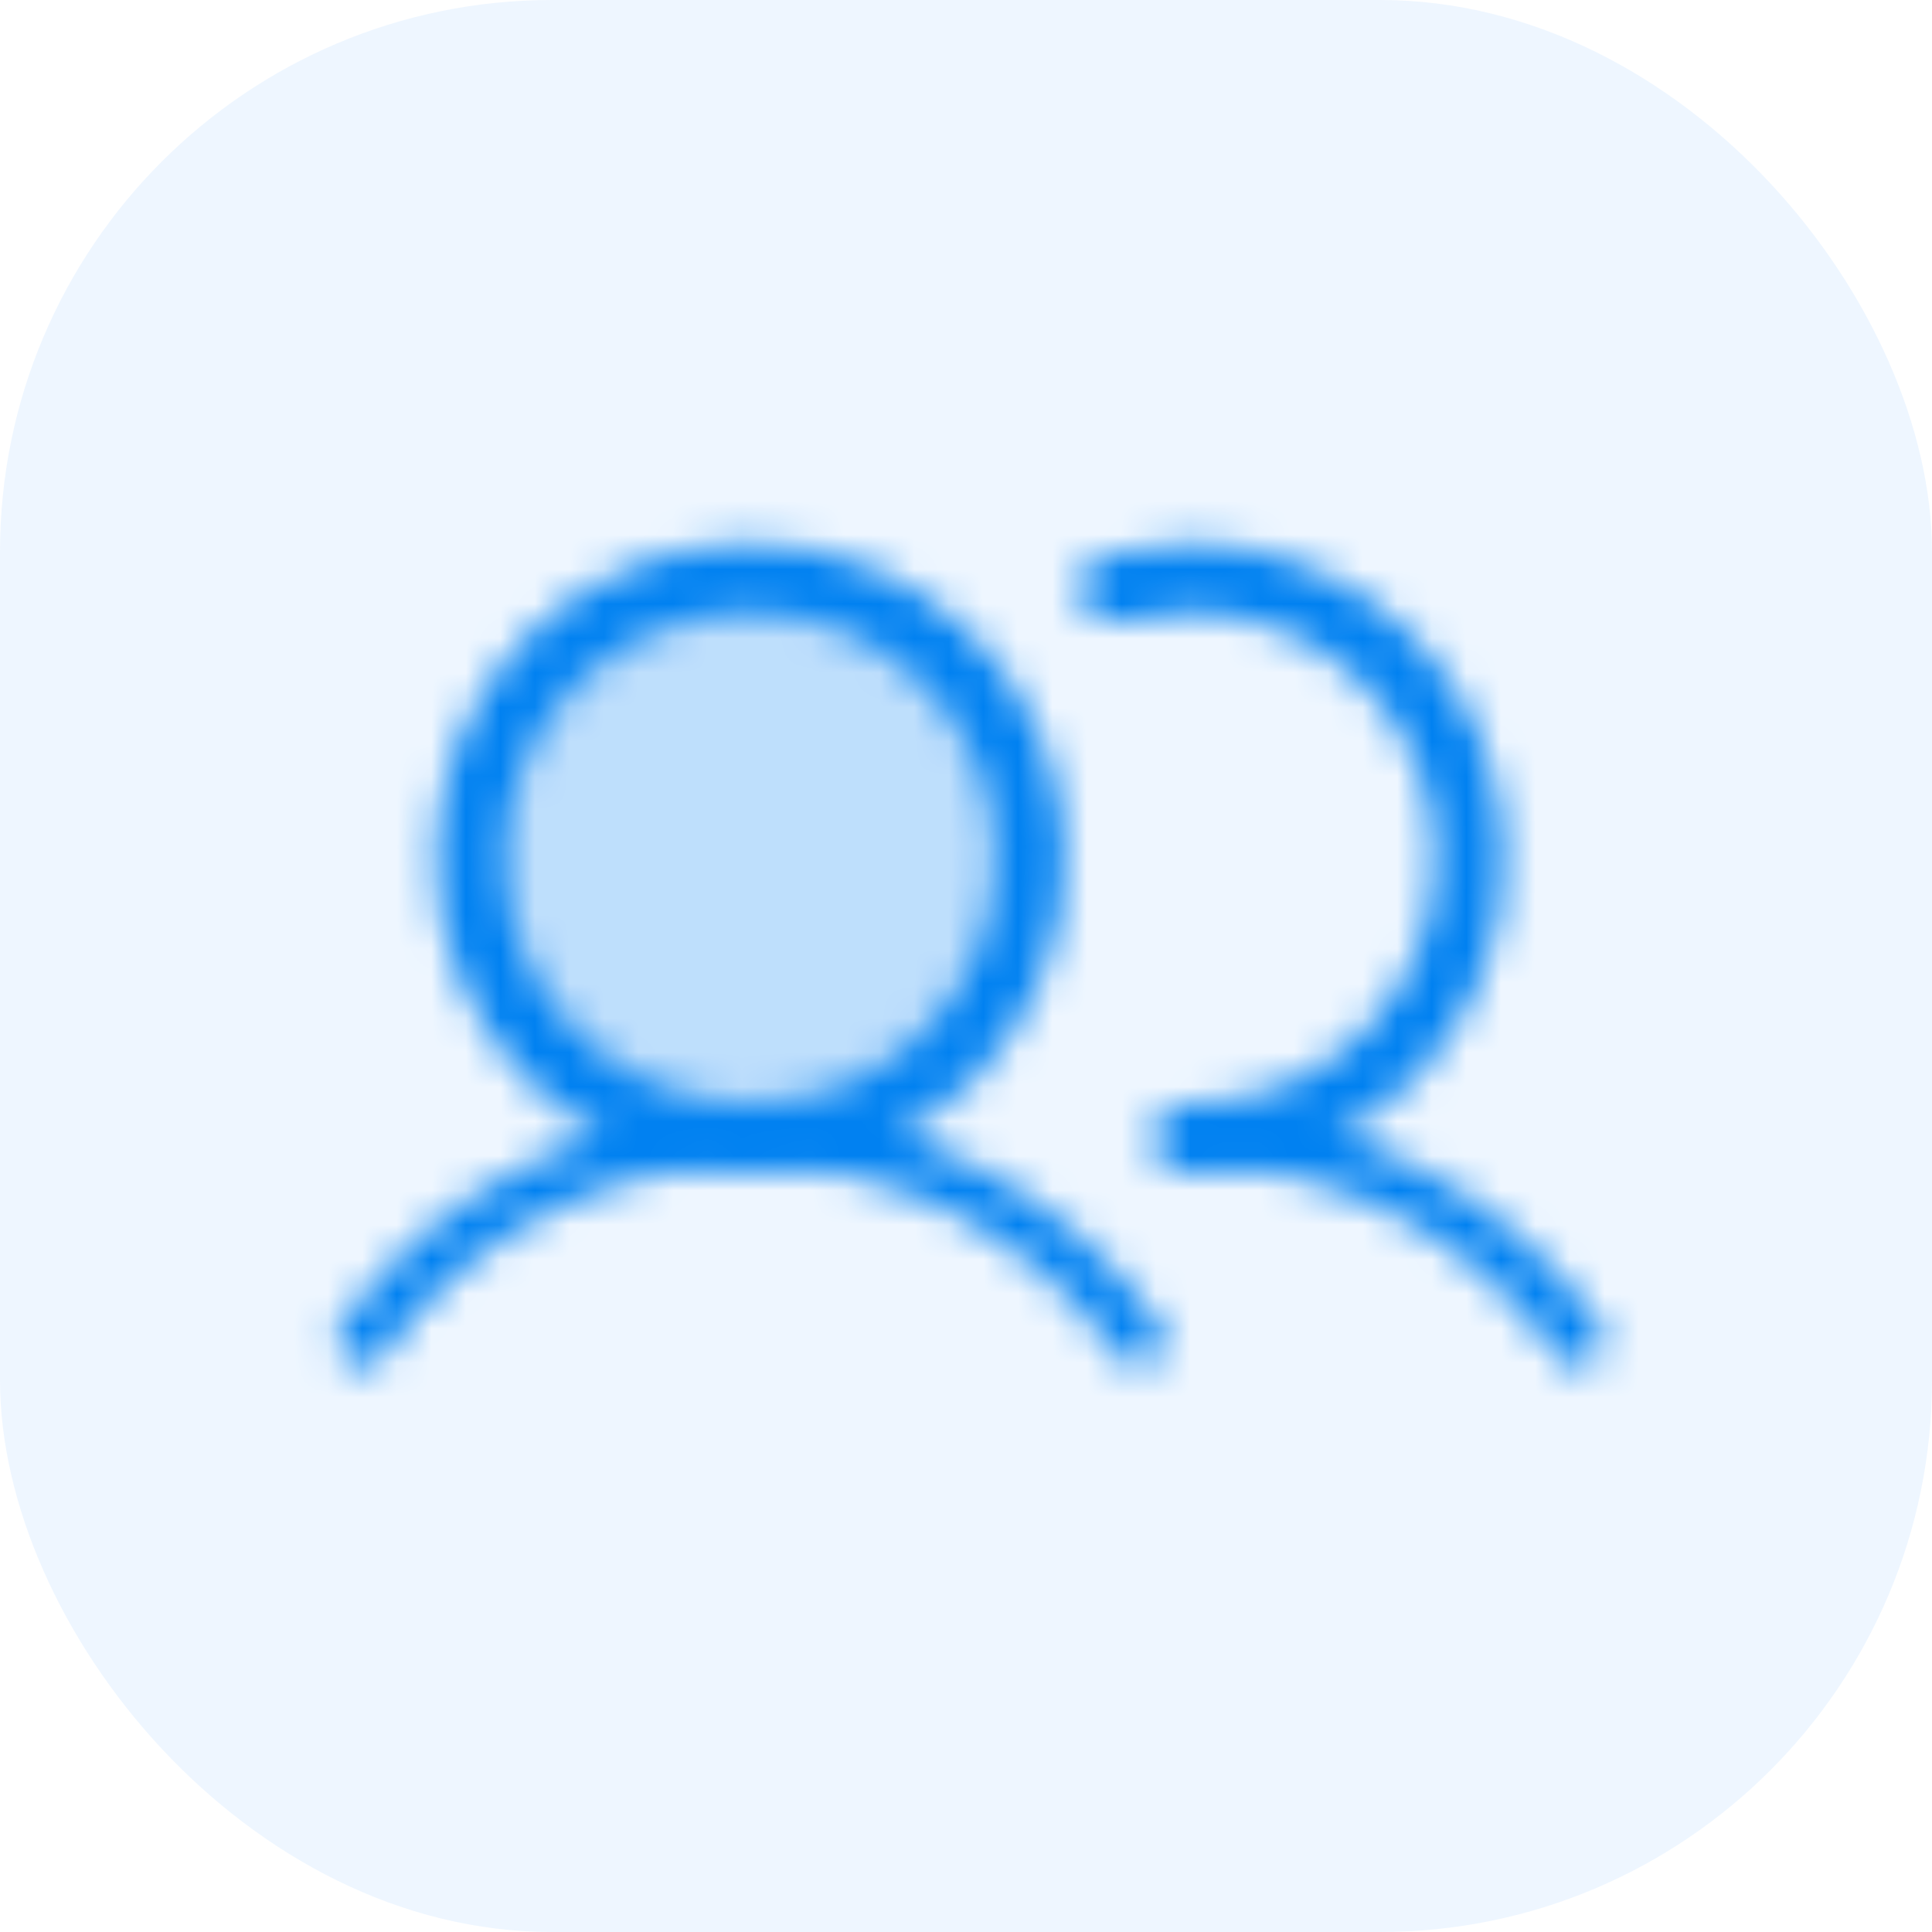 <svg width="56" height="56" viewBox="0 0 56 56" fill="none" xmlns="http://www.w3.org/2000/svg">
<g clip-path="url(#clip0_4103_36638)">
<rect width="56" height="56" rx="16" fill="#0080FF" fill-opacity="0.07"/>
<mask id="mask0_4103_36638" style="mask-type:alpha" maskUnits="userSpaceOnUse" x="8" y="8" width="40" height="40">
<path opacity="0.2" d="M21.75 33C26.237 33 29.875 29.362 29.875 24.875C29.875 20.388 26.237 16.75 21.75 16.75C17.263 16.75 13.625 20.388 13.625 24.875C13.625 29.362 17.263 33 21.75 33Z" fill="black"/>
<path d="M21.75 33C26.237 33 29.875 29.362 29.875 24.875C29.875 20.388 26.237 16.75 21.75 16.75C17.263 16.75 13.625 20.388 13.625 24.875C13.625 29.362 17.263 33 21.75 33Z" stroke="black" stroke-width="2" stroke-miterlimit="10"/>
<path d="M32.281 17.047C32.999 16.852 33.74 16.752 34.484 16.75C36.639 16.75 38.706 17.606 40.23 19.13C41.753 20.654 42.609 22.72 42.609 24.875C42.609 27.03 41.753 29.096 40.23 30.62C38.706 32.144 36.639 33 34.484 33" stroke="black" stroke-width="2" stroke-linecap="round" stroke-linejoin="round"/>
<path d="M10.5 38.844C11.769 37.039 13.453 35.566 15.411 34.548C17.369 33.531 19.544 33 21.75 33C23.956 33 26.131 33.531 28.089 34.548C30.047 35.566 31.731 37.039 33 38.844" stroke="black" stroke-width="1.5" stroke-linecap="round" stroke-linejoin="round"/>
<path d="M34.484 33C36.691 32.999 38.866 33.529 40.824 34.546C42.782 35.563 44.467 37.038 45.734 38.844" stroke="black" stroke-width="1.5" stroke-linecap="round" stroke-linejoin="round"/>
</mask>
<g mask="url(#mask0_4103_36638)">
<rect x="8" y="8" width="40" height="40" fill="#0081F1"/>
</g>
</g>
<defs>
<clipPath id="clip0_4103_36638">
<rect width="56" height="56" fill="white"/>
</clipPath>
</defs>
</svg>
